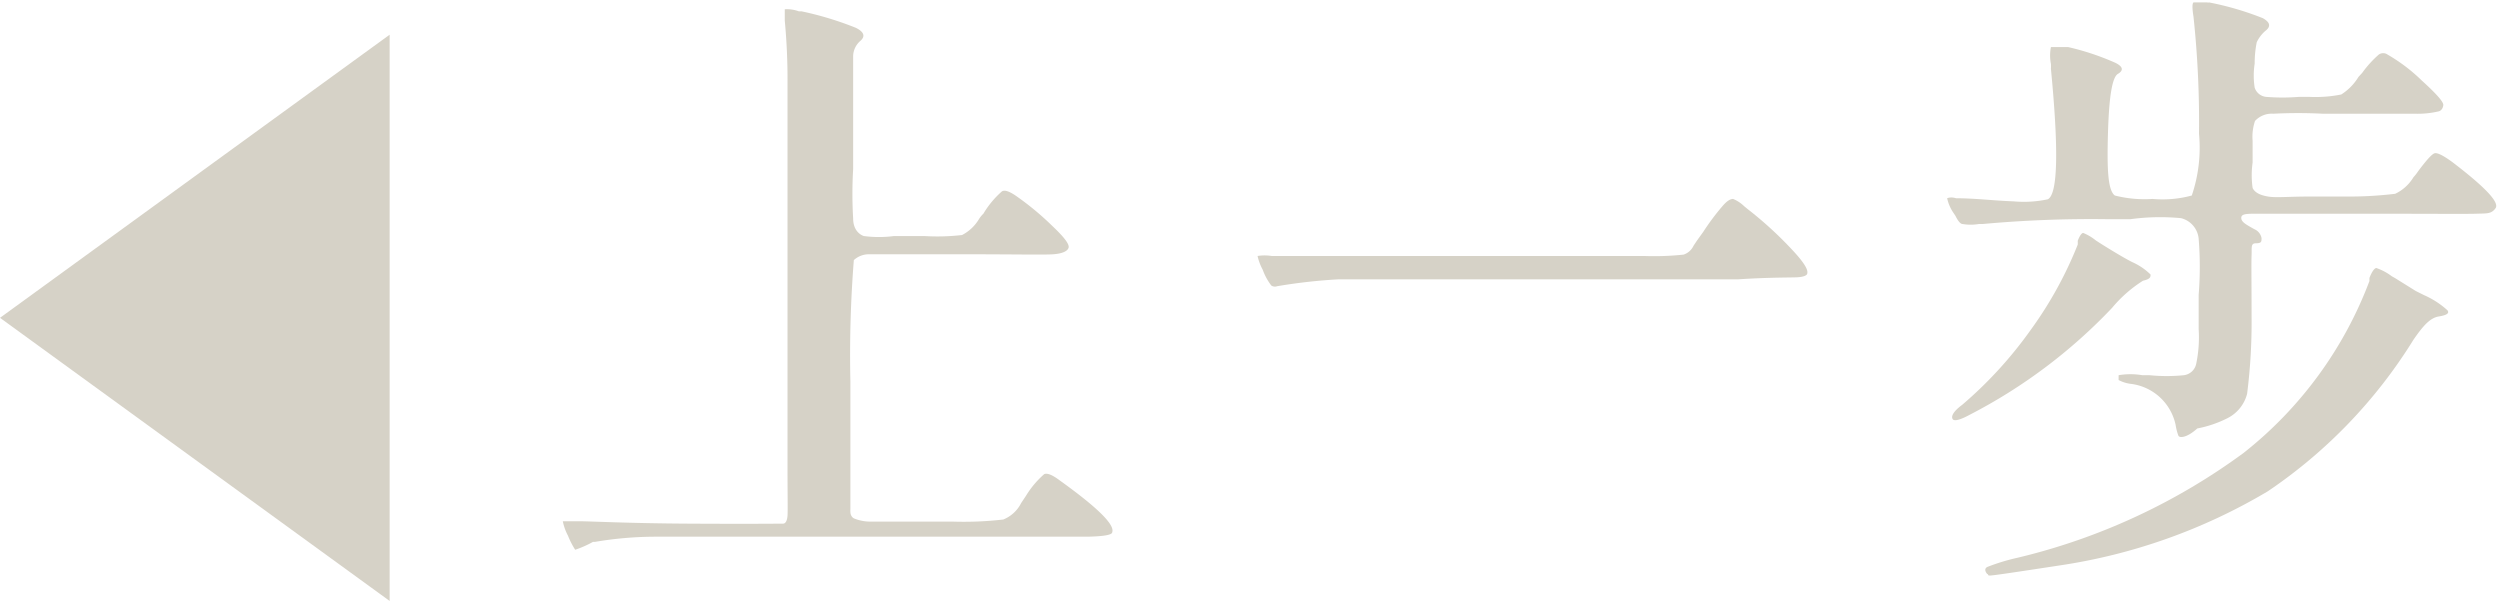 <svg xmlns="http://www.w3.org/2000/svg" viewBox="0 0 72.76 17.49"><defs><style>.cls-1{fill:#d6d2c7;}</style></defs><title>資產 174</title><g id="圖層_2" data-name="圖層 2"><g id="圖層_3" data-name="圖層 3"><path class="cls-1" d="M16.74,16a2.41,2.41,0,0,1-.21-.41,1.52,1.52,0,0,1-.15-.42h.32l.13,0c.36,0,1.43.06,3.2.07s2.69,0,2.76,0l0,0c.08,0,.12-.1.13-.23s0-.65,0-1.37q0-.78,0-3.66V8.43c0-3.32,0-5.32,0-6A18.26,18.26,0,0,0,22.84.6v0c0-.19,0-.3,0-.33a1,1,0,0,1,.41.06l.08,0a9.54,9.54,0,0,1,1.58.48c.24.12.28.25.13.38l0,0a.6.6,0,0,0-.21.44c0,.19,0,.84,0,1.93V4.92a12.26,12.26,0,0,0,0,1.44c0,.28.14.45.31.51a3.4,3.4,0,0,0,.88,0h.88A6.25,6.25,0,0,0,28,6.84a1.23,1.23,0,0,0,.49-.46.8.8,0,0,1,.13-.16,2.7,2.7,0,0,1,.54-.65c.08-.05.21,0,.38.11a8.23,8.23,0,0,1,1.08.89c.35.33.51.54.48.64s-.18.17-.44.19-1.14,0-2.66,0h-.59c-1.2,0-1.91,0-2.12,0a.65.65,0,0,0-.44.17v0a35.18,35.18,0,0,0-.1,3.54c0,2.28,0,3.52,0,3.71a.45.45,0,0,0,0,.08c0,.1.06.17.11.19a1.26,1.26,0,0,0,.52.09l1.37,0h.95a10.11,10.11,0,0,0,1.5-.06,1,1,0,0,0,.52-.48l.14-.21a2.7,2.7,0,0,1,.53-.63q.13-.06.45.18c1.1.79,1.61,1.29,1.53,1.51l0,0c0,.08-.26.12-.71.13l-4.71,0H25.38l-6.32,0a10.64,10.64,0,0,0-1.74.15h-.06A3.06,3.06,0,0,1,16.74,16Z"/><path class="cls-1" d="M37,8.31a1.69,1.69,0,0,1-.25-.46,1.54,1.54,0,0,1-.15-.4,1.32,1.32,0,0,1,.41,0h.13c.42,0,2.47,0,6.14,0h4.57A8,8,0,0,0,49,7.41a.49.49,0,0,0,.29-.26L49.39,7l.18-.25A7,7,0,0,1,50.13,6c.12-.14.22-.21.31-.21a1,1,0,0,1,.32.21l.11.09a11,11,0,0,1,1.28,1.17q.49.52.45.69c0,.07-.12.11-.29.12s-.82,0-1.73.06H45.9c-4.18,0-6.49,0-6.95,0a15.87,15.87,0,0,0-1.78.2A.19.19,0,0,1,37,8.31Z"/><path class="cls-1" d="M63.4,12.68a1.57,1.57,0,0,1-.08-.31A1.52,1.52,0,0,0,62,11.17a1,1,0,0,1-.34-.11s0-.08,0-.14a2.06,2.06,0,0,1,.69,0h.21a5,5,0,0,0,1,0,.42.42,0,0,0,.36-.34,3.76,3.76,0,0,0,.07-1v-1a10.2,10.2,0,0,0,0-1.63.68.68,0,0,0-.51-.6A6.39,6.39,0,0,0,62,6.38h-.63a34.87,34.87,0,0,0-3.67.14l-.11,0a1.42,1.42,0,0,1-.47,0q-.09,0-.21-.24l-.06-.09a1.19,1.19,0,0,1-.18-.42s.1-.05.26,0c.55,0,1.1.07,1.67.09a3.32,3.32,0,0,0,1-.06c.29-.15.32-1.42.09-3.8a1.15,1.15,0,0,0,0-.14,1.26,1.26,0,0,1,0-.49s.17,0,.41,0l.09,0a7.48,7.48,0,0,1,1.38.46c.22.11.24.22.07.32s-.26.68-.29,1.74,0,1.65.2,1.8a3.5,3.5,0,0,0,1.1.1,3.23,3.23,0,0,0,1.14-.1A4.33,4.33,0,0,0,64,3.89a29,29,0,0,0-.16-3.4v0q-.06-.37,0-.42s.17,0,.4,0a.06.06,0,0,0,.05,0,8.71,8.71,0,0,1,1.57.46c.21.12.24.24.07.37a1,1,0,0,0-.25.33,3.12,3.12,0,0,0-.06.62v0a2.28,2.28,0,0,0,0,.7.39.39,0,0,0,.34.27,5.91,5.91,0,0,0,.94,0h.32a3.82,3.82,0,0,0,.92-.07,1.56,1.56,0,0,0,.5-.51l.11-.12a3.15,3.15,0,0,1,.48-.53.22.22,0,0,1,.26,0,5,5,0,0,1,1,.76c.42.38.63.62.62.71s-.06.16-.13.18a2.69,2.69,0,0,1-.7.07l-1.89,0h-.78a14.16,14.16,0,0,0-1.45,0,.66.66,0,0,0-.53.21,1.43,1.43,0,0,0-.07.58v.63a2.65,2.65,0,0,0,0,.74c.06.13.21.21.45.25s.57,0,1.22,0h1.06a11.16,11.16,0,0,0,1.42-.08,1.24,1.24,0,0,0,.53-.48,1.5,1.5,0,0,0,.14-.18l0,0c.24-.32.4-.5.48-.52s.26.07.53.27c.94.72,1.36,1.16,1.24,1.33s-.25.15-.56.16-1.36,0-3.15,0-2.91,0-3.22,0-.47,0-.47.12.13.19.38.33a.35.35,0,0,1,.21.26c0,.1,0,.15-.16.15s-.12.12-.13.35,0,.83,0,1.79a16.47,16.47,0,0,1-.13,2.24,1.1,1.1,0,0,1-.57.71,3.32,3.32,0,0,1-.88.3C63.64,12.75,63.43,12.75,63.4,12.68Zm-6.56-.47c-.07-.08,0-.23.27-.43a12,12,0,0,0,2-2.19,11.35,11.35,0,0,0,1.36-2.47.81.81,0,0,0,0-.11c.06-.16.12-.23.16-.23A1.44,1.44,0,0,1,61,7l.14.09c.43.27.74.45.92.54a1.79,1.79,0,0,1,.53.36c0,.07,0,.13-.22.18a3.83,3.83,0,0,0-.9.79,15.47,15.47,0,0,1-4.16,3.12C57.07,12.21,56.9,12.26,56.84,12.21Zm1,4.5c-.08-.09-.08-.17,0-.21a6,6,0,0,1,.89-.27,18.24,18.24,0,0,0,6.57-3.05,11.56,11.56,0,0,0,3.66-5l0-.09c.07-.18.14-.28.2-.29a1.6,1.6,0,0,1,.45.24l.09.05.61.38.24.12a2.52,2.52,0,0,1,.68.44c.06.08,0,.14-.25.18s-.45.26-.74.68A14.55,14.55,0,0,1,66,14.3a16.61,16.61,0,0,1-6.08,2.16c-1.24.19-1.91.29-2,.29S57.88,16.72,57.85,16.71Z"/><polygon class="cls-1" points="11.34 17.49 11.34 1.01 0 9.25 11.34 17.49"/></g></g></svg>